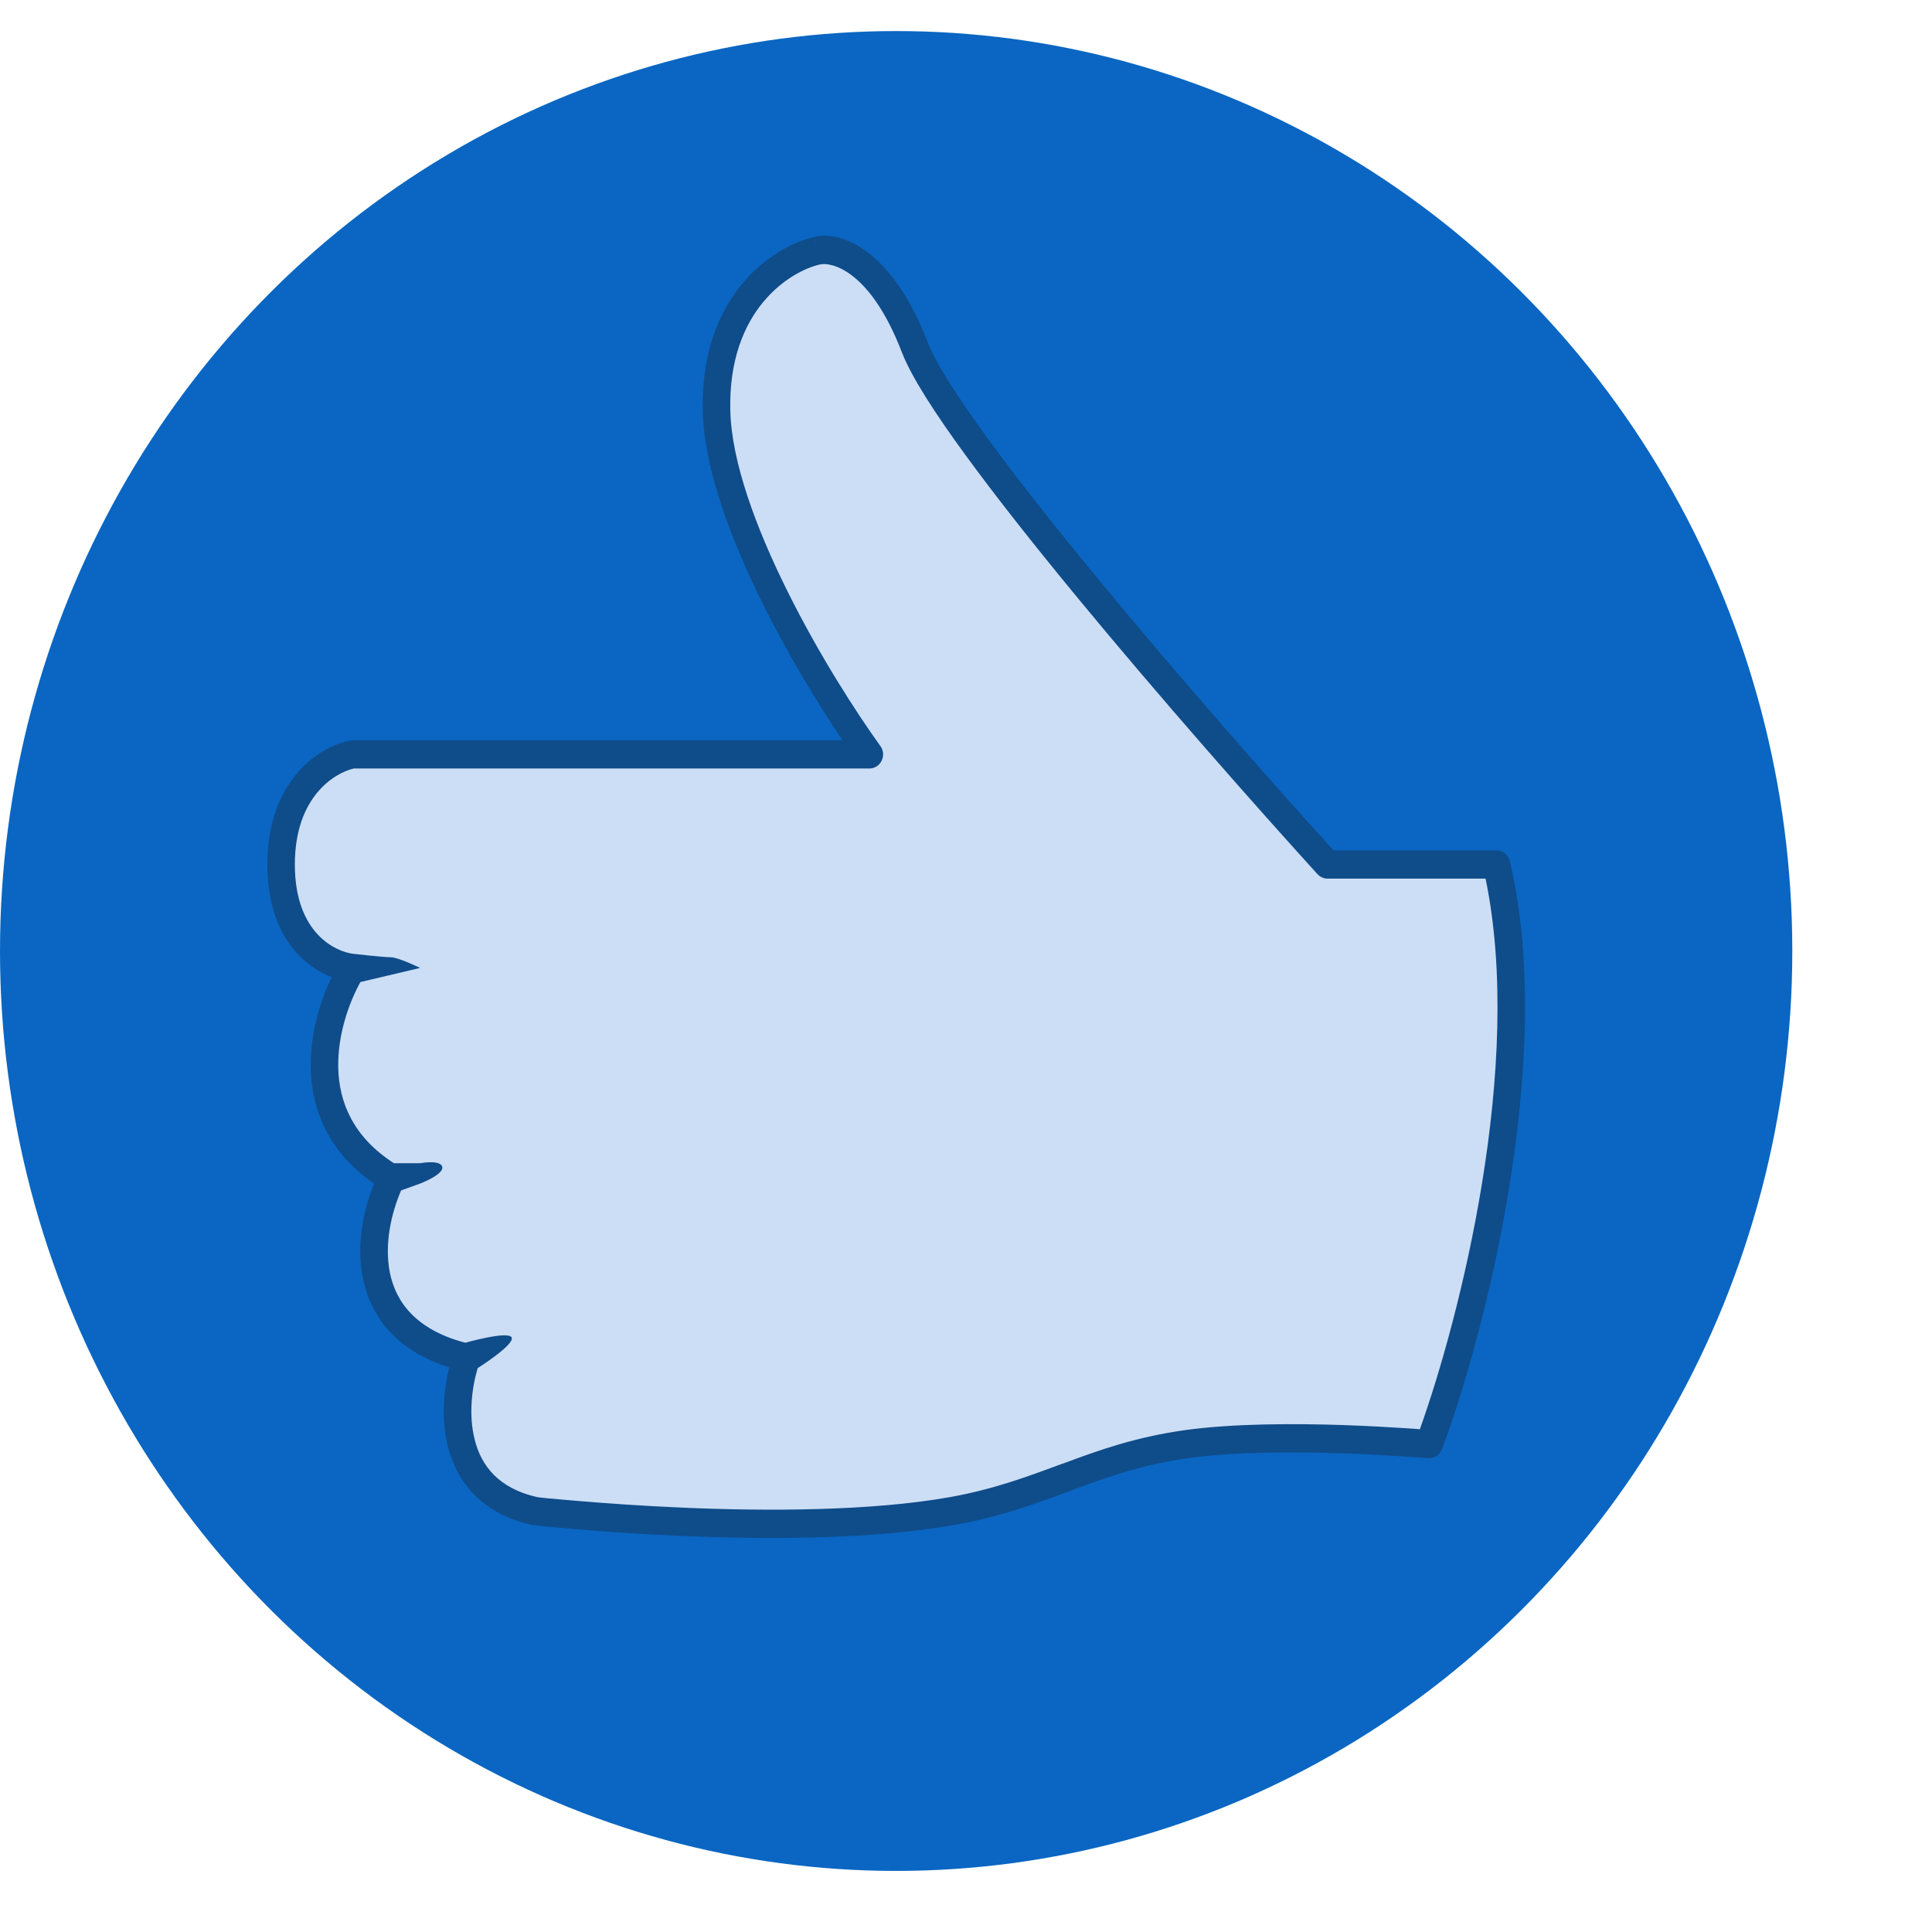 <svg width="13" height="13" viewBox="0 0 13 13" fill="none" xmlns="http://www.w3.org/2000/svg">
<ellipse cx="6.03" cy="6.399" rx="6.03" ry="6.19" fill="#0A66C2"/>
<path d="M8.933 5.817H10.07C10.377 7.133 9.895 8.966 9.616 9.717C9.616 9.717 8.617 9.63 7.985 9.717C7.349 9.806 7.034 10.057 6.401 10.169C5.324 10.359 3.602 10.169 3.602 10.169C2.991 10.036 3.039 9.425 3.139 9.136C2.352 8.946 2.475 8.251 2.635 7.928C1.97 7.532 2.183 6.82 2.372 6.513C2.212 6.498 1.891 6.338 1.891 5.817C1.891 5.296 2.212 5.106 2.372 5.077H5.849C5.514 4.613 4.839 3.501 4.821 2.764C4.804 2.028 5.266 1.739 5.499 1.687C5.623 1.657 5.928 1.745 6.155 2.338C6.383 2.93 8.102 4.904 8.933 5.817Z" fill="#CCDEF5"/>
<path fill-rule="evenodd" clip-rule="evenodd" d="M5.478 1.594C5.67 1.548 6.008 1.693 6.242 2.302C6.293 2.437 6.436 2.662 6.643 2.946C6.847 3.226 7.108 3.555 7.389 3.896C7.937 4.561 8.558 5.265 8.973 5.722H10.07C10.113 5.722 10.15 5.752 10.16 5.795C10.318 6.471 10.272 7.273 10.154 7.994C10.037 8.717 9.845 9.369 9.703 9.751C9.688 9.791 9.65 9.815 9.609 9.812L9.606 9.812L9.598 9.811L9.565 9.808C9.537 9.806 9.496 9.803 9.445 9.8C9.342 9.793 9.198 9.785 9.035 9.779C8.707 9.768 8.306 9.768 7.998 9.811C7.69 9.854 7.46 9.936 7.223 10.023C7.212 10.027 7.201 10.032 7.19 10.036C6.963 10.12 6.727 10.207 6.417 10.262C5.868 10.359 5.16 10.359 4.594 10.335C4.31 10.323 4.059 10.305 3.88 10.29C3.791 10.282 3.719 10.276 3.669 10.271L3.612 10.265L3.597 10.263L3.592 10.263L3.583 10.262C3.415 10.225 3.287 10.154 3.193 10.059C3.099 9.965 3.044 9.85 3.014 9.734C2.967 9.548 2.986 9.352 3.023 9.201C2.861 9.149 2.735 9.074 2.641 8.98C2.53 8.868 2.469 8.736 2.442 8.6C2.396 8.372 2.447 8.136 2.517 7.964C2.209 7.752 2.097 7.465 2.091 7.189C2.086 6.959 2.153 6.739 2.232 6.575C2.157 6.546 2.077 6.497 2.005 6.421C1.886 6.294 1.799 6.099 1.799 5.817C1.799 5.245 2.156 5.02 2.356 4.983C2.361 4.982 2.367 4.981 2.373 4.981H5.669C5.509 4.744 5.308 4.416 5.134 4.065C4.92 3.635 4.738 3.157 4.729 2.766C4.71 1.978 5.21 1.654 5.48 1.594L5.499 1.686L5.478 1.594ZM2.425 6.608C2.346 6.752 2.271 6.966 2.276 7.185C2.281 7.412 2.373 7.649 2.651 7.827H2.827C2.827 7.827 2.965 7.801 2.976 7.852C2.987 7.903 2.827 7.964 2.827 7.964L2.699 8.01C2.634 8.16 2.585 8.37 2.623 8.562C2.644 8.665 2.689 8.762 2.771 8.844C2.849 8.922 2.963 8.991 3.131 9.035C3.131 9.035 3.423 8.952 3.443 9C3.463 9.049 3.214 9.206 3.214 9.206C3.175 9.338 3.152 9.522 3.194 9.686C3.216 9.776 3.257 9.857 3.323 9.924C3.388 9.989 3.481 10.044 3.617 10.074L3.631 10.076L3.687 10.082C3.736 10.086 3.807 10.093 3.895 10.1C4.073 10.115 4.32 10.133 4.601 10.145C5.165 10.169 5.857 10.168 6.385 10.075C6.679 10.023 6.902 9.94 7.129 9.856C7.14 9.852 7.15 9.848 7.161 9.845C7.399 9.756 7.645 9.669 7.973 9.623C8.297 9.578 8.711 9.578 9.041 9.589C9.207 9.595 9.352 9.603 9.457 9.61C9.495 9.612 9.528 9.615 9.554 9.617C9.689 9.239 9.863 8.632 9.972 7.963C10.084 7.278 10.126 6.537 9.996 5.912H8.933C8.907 5.912 8.883 5.901 8.865 5.882C8.449 5.424 7.811 4.702 7.247 4.018C6.966 3.677 6.702 3.344 6.495 3.06C6.289 2.778 6.132 2.534 6.069 2.372C5.848 1.796 5.577 1.765 5.521 1.779L5.519 1.779C5.323 1.823 4.898 2.078 4.914 2.762C4.922 3.107 5.087 3.553 5.299 3.979C5.509 4.402 5.759 4.791 5.924 5.02C5.945 5.048 5.948 5.087 5.932 5.119C5.917 5.151 5.885 5.171 5.85 5.171H2.381C2.257 5.199 1.984 5.356 1.984 5.817C1.984 6.056 2.057 6.202 2.139 6.289C2.221 6.376 2.317 6.411 2.377 6.418C2.377 6.418 2.577 6.441 2.628 6.441C2.68 6.441 2.827 6.513 2.827 6.513L2.425 6.608Z" fill="#0F4C8A"/>
</svg>
